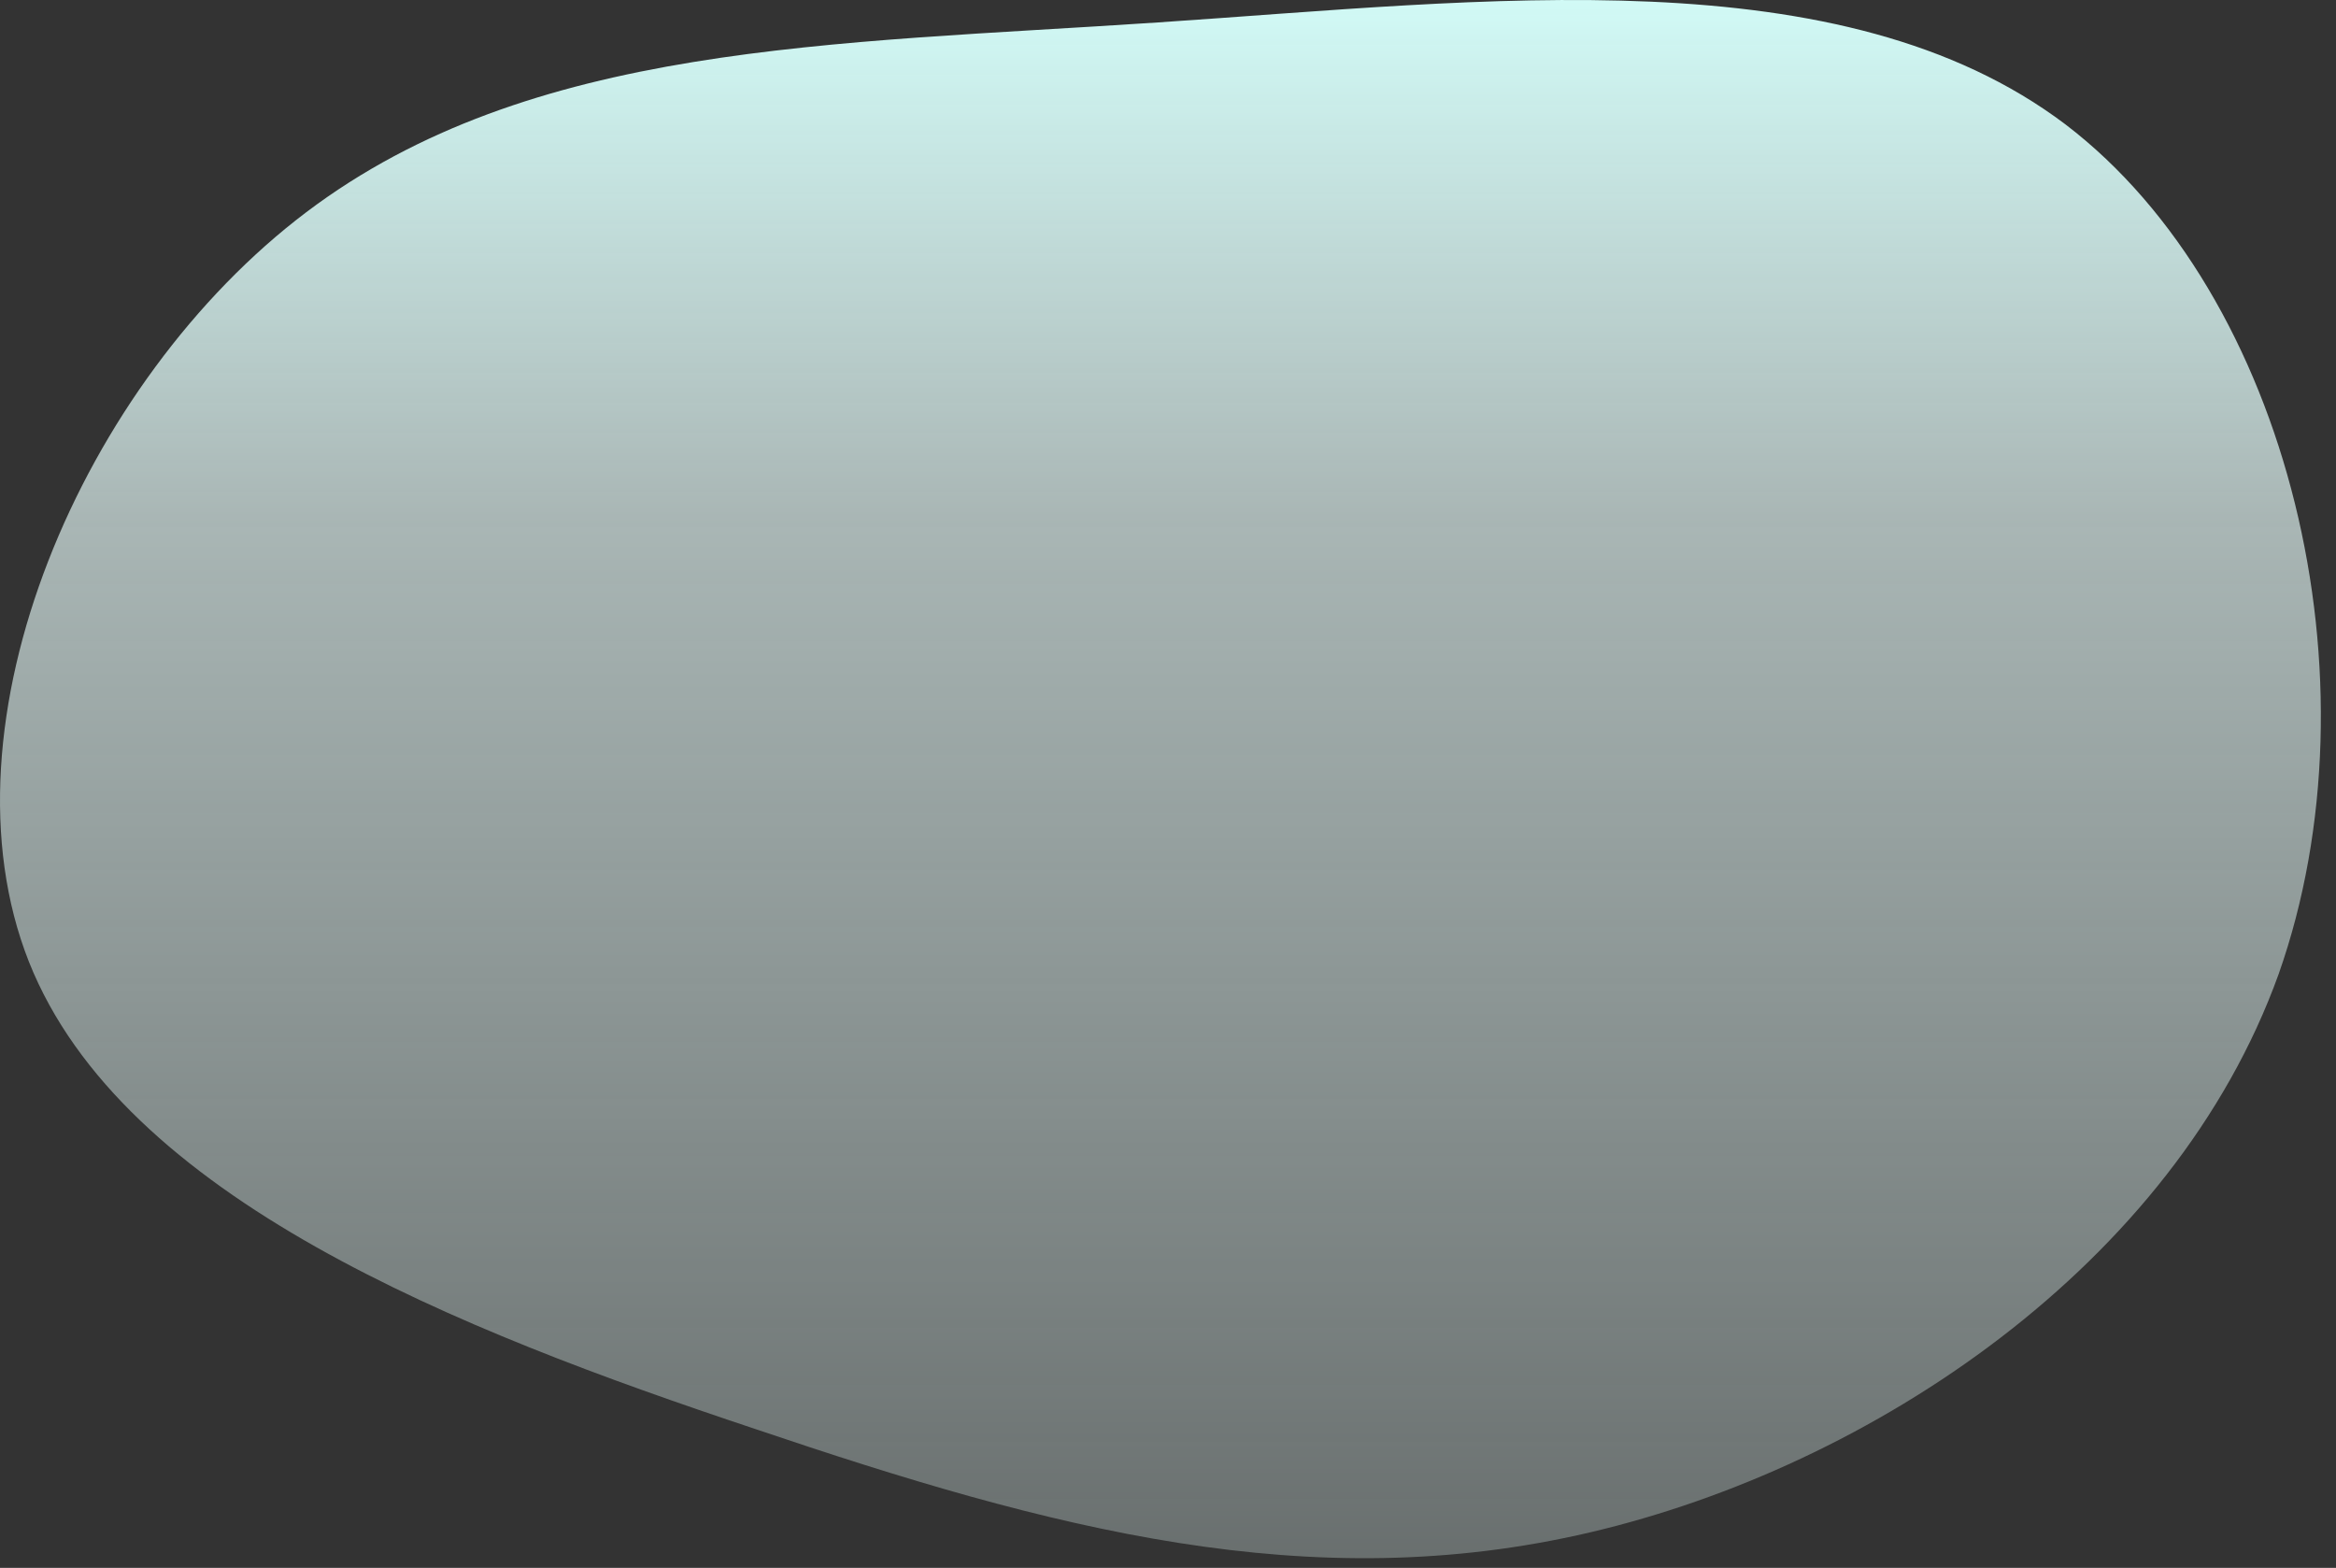 <svg preserveAspectRatio="none" viewBox="0 0 149 100" fill="none" xmlns="http://www.w3.org/2000/svg">
<rect x="0" y="0" width="149" height="100" fill="#333333" stroke="none"/>
<path d="M131.74 7.932C146.04 18.832 151.94 43.432 145.34 62.132C138.64 80.732 119.34 93.532 101.44 97.732C83.54 101.932 67.04 97.532 48.14 91.132C29.24 84.832 7.84 76.432 1.84 61.332C-4.16 46.132 5.24 24.332 19.54 13.532C33.84 2.732 52.94 2.832 73.84 1.432C94.84 0.032 117.44 -2.868 131.74 7.932Z" fill="url(#paint0_linear)"/>
<defs>
<linearGradient id="paint0_linear" x1="0" y1="0" x2="0" y2="100" gradientUnits="userSpaceOnUse">
<stop stop-color="#D1FAF6"/>
<stop offset="33%" stop-color="#E6FAF8" stop-opacity="0.66"/>
<stop offset="100%" stop-color="#E6FAF8" stop-opacity="0.3"/>
</linearGradient>
</defs>
</svg>
